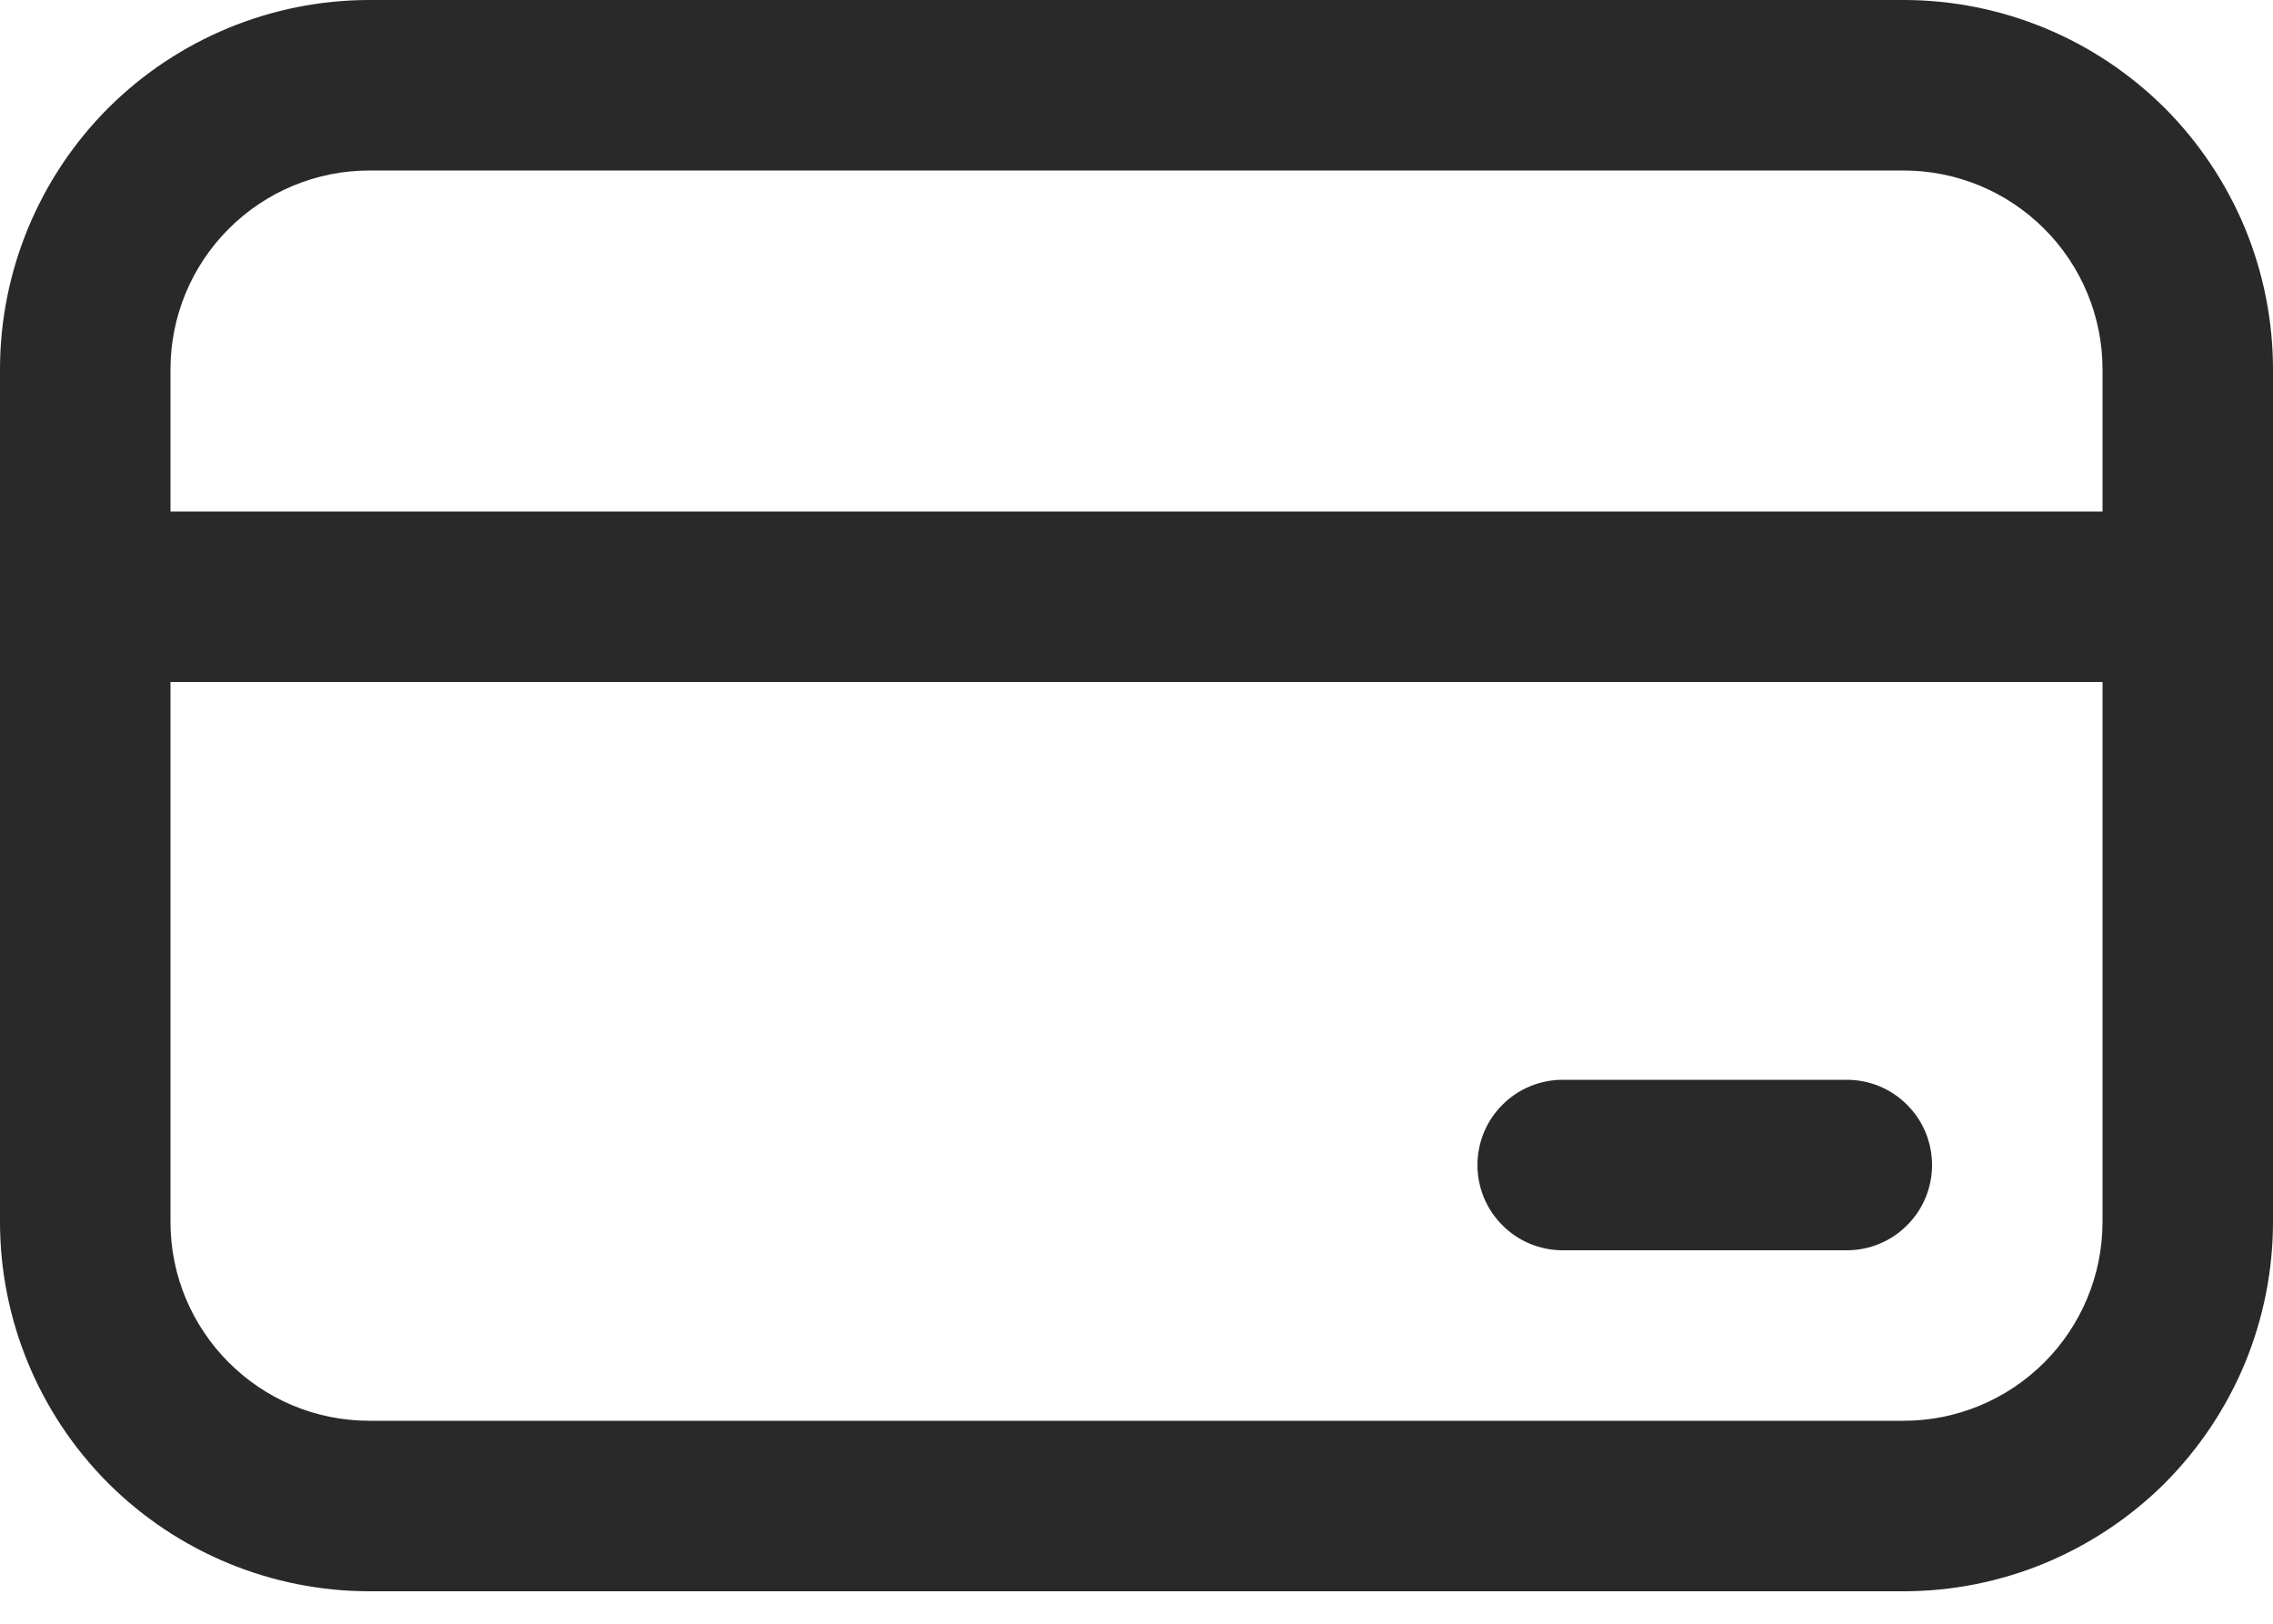 <svg width="14" height="10" viewBox="0 0 14 10" fill="none" xmlns="http://www.w3.org/2000/svg">
<path d="M9.625 6.65C9.486 6.65 9.352 6.705 9.254 6.804C9.155 6.902 9.1 7.036 9.1 7.175C9.1 7.314 9.155 7.448 9.254 7.546C9.352 7.645 9.486 7.7 9.625 7.7H11.375C11.514 7.7 11.648 7.645 11.746 7.546C11.845 7.448 11.9 7.314 11.9 7.175C11.9 7.036 11.845 6.902 11.746 6.804C11.648 6.705 11.514 6.65 11.375 6.65H9.625ZM0 2.275C0 1.672 0.24 1.093 0.666 0.666C1.093 0.24 1.672 0 2.275 0H11.725C12.024 0 12.319 0.059 12.595 0.173C12.871 0.287 13.122 0.455 13.334 0.666C13.545 0.878 13.712 1.128 13.827 1.404C13.941 1.68 14 1.976 14 2.275V7.525C14 7.824 13.941 8.119 13.827 8.396C13.712 8.672 13.545 8.922 13.334 9.134C13.122 9.345 12.871 9.512 12.595 9.627C12.319 9.741 12.024 9.8 11.725 9.8H2.275C1.672 9.8 1.093 9.56 0.666 9.134C0.24 8.707 0 8.128 0 7.525V2.275ZM12.95 3.15V2.275C12.95 1.95 12.821 1.639 12.591 1.409C12.361 1.179 12.05 1.05 11.725 1.05H2.275C1.95 1.05 1.639 1.179 1.409 1.409C1.179 1.639 1.05 1.95 1.05 2.275V3.15H12.95ZM1.05 4.2V7.525C1.05 8.201 1.599 8.75 2.275 8.75H11.725C12.05 8.75 12.361 8.621 12.591 8.391C12.821 8.161 12.95 7.85 12.95 7.525V4.2H1.05Z" fill="#292929"/>
</svg>
